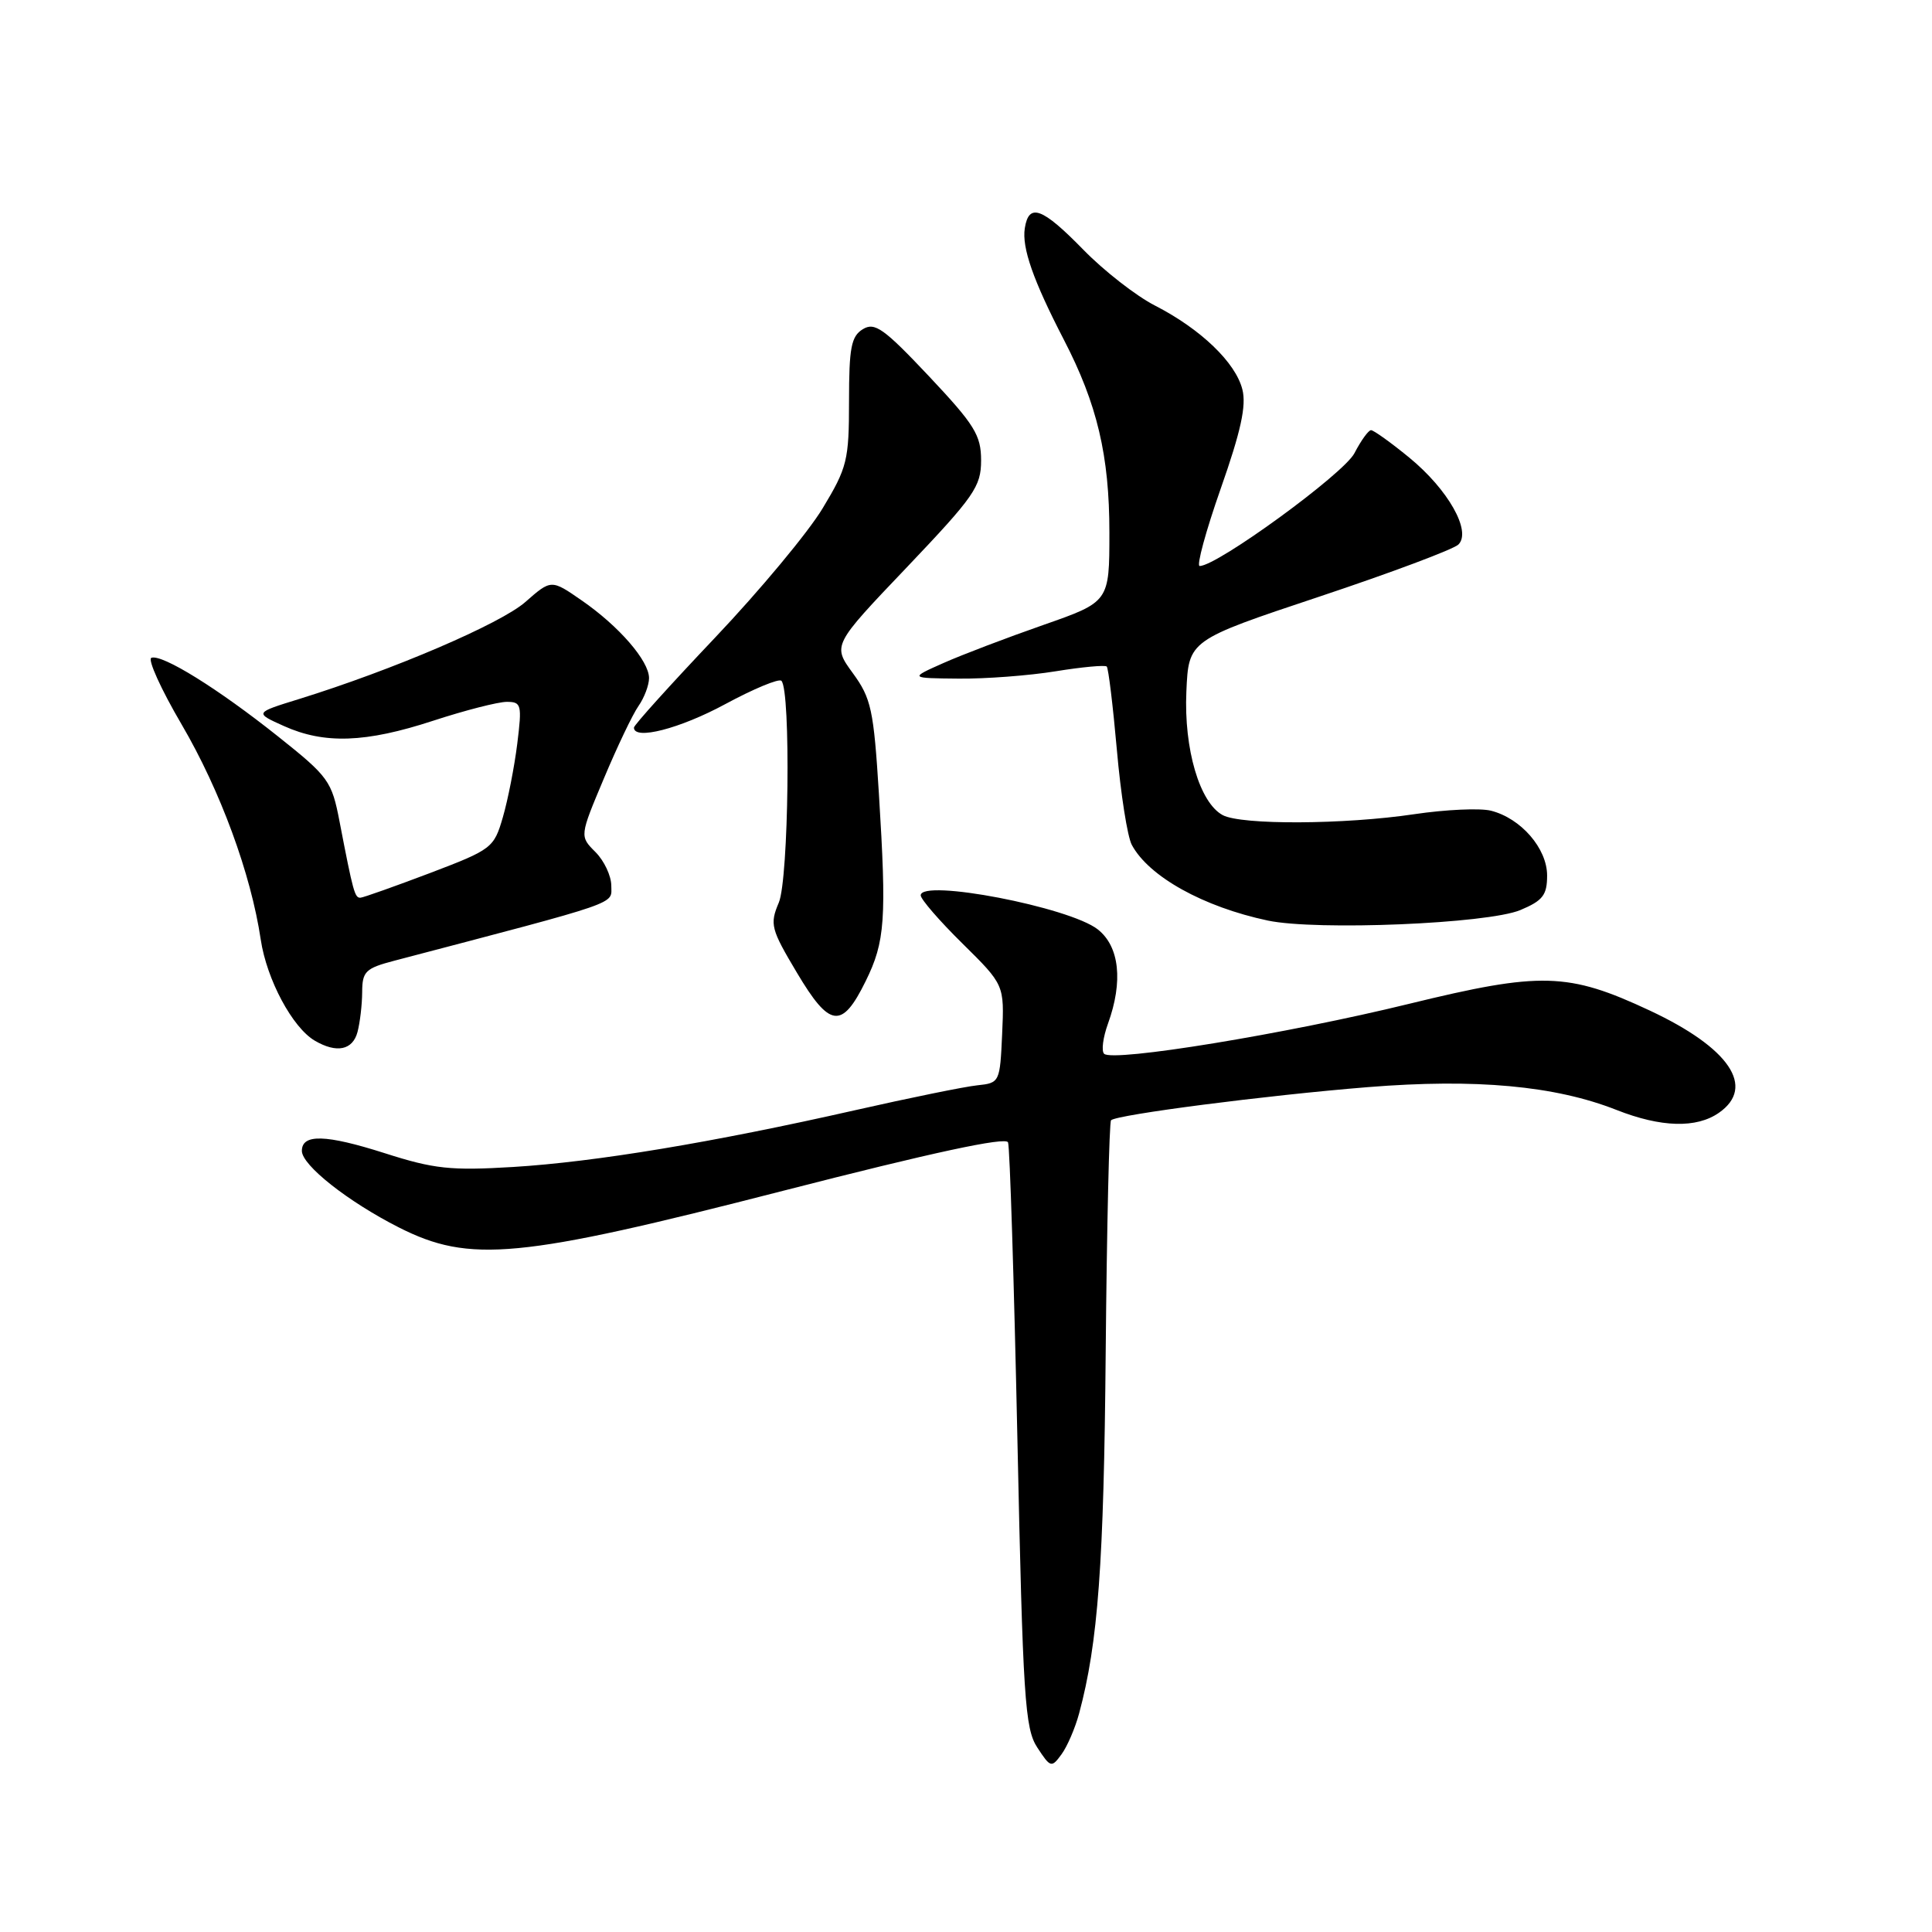 <?xml version="1.0" encoding="UTF-8" standalone="no"?>
<!DOCTYPE svg PUBLIC "-//W3C//DTD SVG 1.1//EN" "http://www.w3.org/Graphics/SVG/1.1/DTD/svg11.dtd" >
<svg xmlns="http://www.w3.org/2000/svg" xmlns:xlink="http://www.w3.org/1999/xlink" version="1.1" viewBox="0 0 256 256">
 <g >
 <path fill="currentColor"
d=" M 142.99 227.03 C 145.50 217.71 146.27 207.20 146.51 179.19 C 146.66 162.53 146.98 148.69 147.22 148.44 C 147.97 147.70 167.74 145.14 181.26 144.05 C 195.55 142.90 206.04 143.86 214.19 147.07 C 220.10 149.40 224.80 149.53 227.78 147.44 C 232.67 144.02 229.15 138.84 218.60 133.90 C 207.78 128.84 204.20 128.74 186.72 133.01 C 170.47 136.99 147.43 140.76 146.30 139.63 C 145.92 139.26 146.15 137.47 146.81 135.65 C 148.84 130.05 148.34 125.41 145.46 123.15 C 141.70 120.19 122.00 116.41 122.00 118.64 C 122.00 119.15 124.49 122.03 127.54 125.03 C 133.08 130.50 133.08 130.50 132.79 137.00 C 132.50 143.41 132.46 143.50 129.50 143.81 C 127.85 143.98 120.58 145.46 113.34 147.10 C 94.45 151.38 78.91 153.96 68.00 154.63 C 59.73 155.13 57.53 154.90 51.00 152.81 C 43.16 150.31 40.00 150.22 40.00 152.50 C 40.00 154.40 46.11 159.22 52.83 162.63 C 62.26 167.41 68.69 166.80 103.83 157.77 C 123.50 152.72 133.29 150.61 133.57 151.37 C 133.81 151.99 134.36 169.66 134.81 190.64 C 135.54 225.03 135.80 229.05 137.45 231.56 C 139.20 234.23 139.33 234.27 140.66 232.45 C 141.42 231.41 142.47 228.97 142.99 227.03 Z  M 47.37 136.75 C 47.70 135.51 47.98 133.13 47.99 131.46 C 48.00 128.72 48.43 128.30 52.25 127.30 C 82.68 119.31 81.00 119.89 81.00 117.37 C 81.00 116.07 80.06 114.06 78.90 112.90 C 76.80 110.80 76.80 110.80 80.01 103.17 C 81.77 98.97 83.84 94.63 84.61 93.54 C 85.37 92.45 86.00 90.79 86.00 89.85 C 86.00 87.57 82.03 82.98 77.08 79.56 C 73.04 76.76 73.04 76.76 69.61 79.77 C 66.33 82.65 52.06 88.77 39.61 92.63 C 33.72 94.45 33.72 94.45 37.61 96.20 C 42.99 98.62 48.44 98.43 57.40 95.50 C 61.62 94.12 66.00 93.00 67.15 93.00 C 69.09 93.00 69.18 93.37 68.54 98.55 C 68.16 101.60 67.30 105.99 66.63 108.29 C 65.45 112.36 65.18 112.56 56.96 115.69 C 52.31 117.45 48.17 118.92 47.77 118.95 C 47.01 119.00 46.80 118.24 44.99 108.85 C 43.96 103.49 43.55 102.92 36.84 97.58 C 28.88 91.24 21.50 86.66 20.06 87.16 C 19.53 87.35 21.33 91.33 24.07 96.00 C 29.20 104.77 33.25 115.78 34.55 124.50 C 35.34 129.79 38.76 136.18 41.72 137.90 C 44.61 139.59 46.73 139.15 47.37 136.75 Z  M 114.71 130.00 C 117.29 124.76 117.49 121.84 116.46 105.19 C 115.77 94.04 115.44 92.53 113.00 89.19 C 110.31 85.50 110.31 85.50 120.16 75.17 C 129.09 65.78 130.00 64.48 130.00 61.01 C 130.00 57.66 129.15 56.29 123.08 49.84 C 117.12 43.52 115.91 42.65 114.33 43.62 C 112.79 44.56 112.50 46.06 112.50 53.15 C 112.50 61.00 112.26 61.96 109.00 67.36 C 107.08 70.55 100.66 78.26 94.75 84.49 C 88.84 90.72 84.00 96.08 84.00 96.41 C 84.00 98.12 90.07 96.56 96.10 93.30 C 99.86 91.27 103.21 89.88 103.54 90.21 C 104.81 91.47 104.51 116.47 103.20 119.59 C 101.98 122.47 102.14 123.09 105.59 128.88 C 109.95 136.21 111.56 136.41 114.71 130.00 Z  M 201.45 120.59 C 204.43 119.34 205.00 118.61 205.00 116.01 C 205.00 112.42 201.53 108.42 197.55 107.42 C 196.11 107.06 191.56 107.27 187.43 107.88 C 178.13 109.27 164.49 109.33 162.02 108.01 C 158.96 106.37 156.86 99.25 157.20 91.64 C 157.50 84.83 157.50 84.83 174.81 79.06 C 184.32 75.89 192.62 72.78 193.25 72.15 C 195.01 70.39 191.88 64.85 186.73 60.63 C 184.29 58.63 182.01 57.00 181.67 57.00 C 181.33 57.00 180.34 58.37 179.47 60.05 C 178.07 62.77 161.29 75.00 158.96 75.00 C 158.52 75.00 159.77 70.39 161.75 64.75 C 164.42 57.16 165.17 53.75 164.62 51.60 C 163.72 48.03 159.10 43.60 153.06 40.50 C 150.55 39.22 146.27 35.88 143.54 33.08 C 138.08 27.49 136.32 26.85 135.79 30.25 C 135.39 32.83 136.90 37.15 140.96 45.00 C 145.39 53.55 147.00 60.37 147.00 70.56 C 147.00 79.75 147.00 79.75 138.25 82.81 C 133.44 84.49 127.47 86.76 125.00 87.86 C 120.50 89.86 120.50 89.86 127.00 89.92 C 130.57 89.96 136.37 89.52 139.87 88.95 C 143.38 88.38 146.43 88.10 146.65 88.32 C 146.87 88.54 147.47 93.50 147.99 99.35 C 148.50 105.20 149.39 110.87 149.97 111.95 C 152.22 116.15 159.45 120.17 168.00 121.98 C 174.49 123.34 197.10 122.40 201.45 120.59 Z "/>
</g>
</svg>